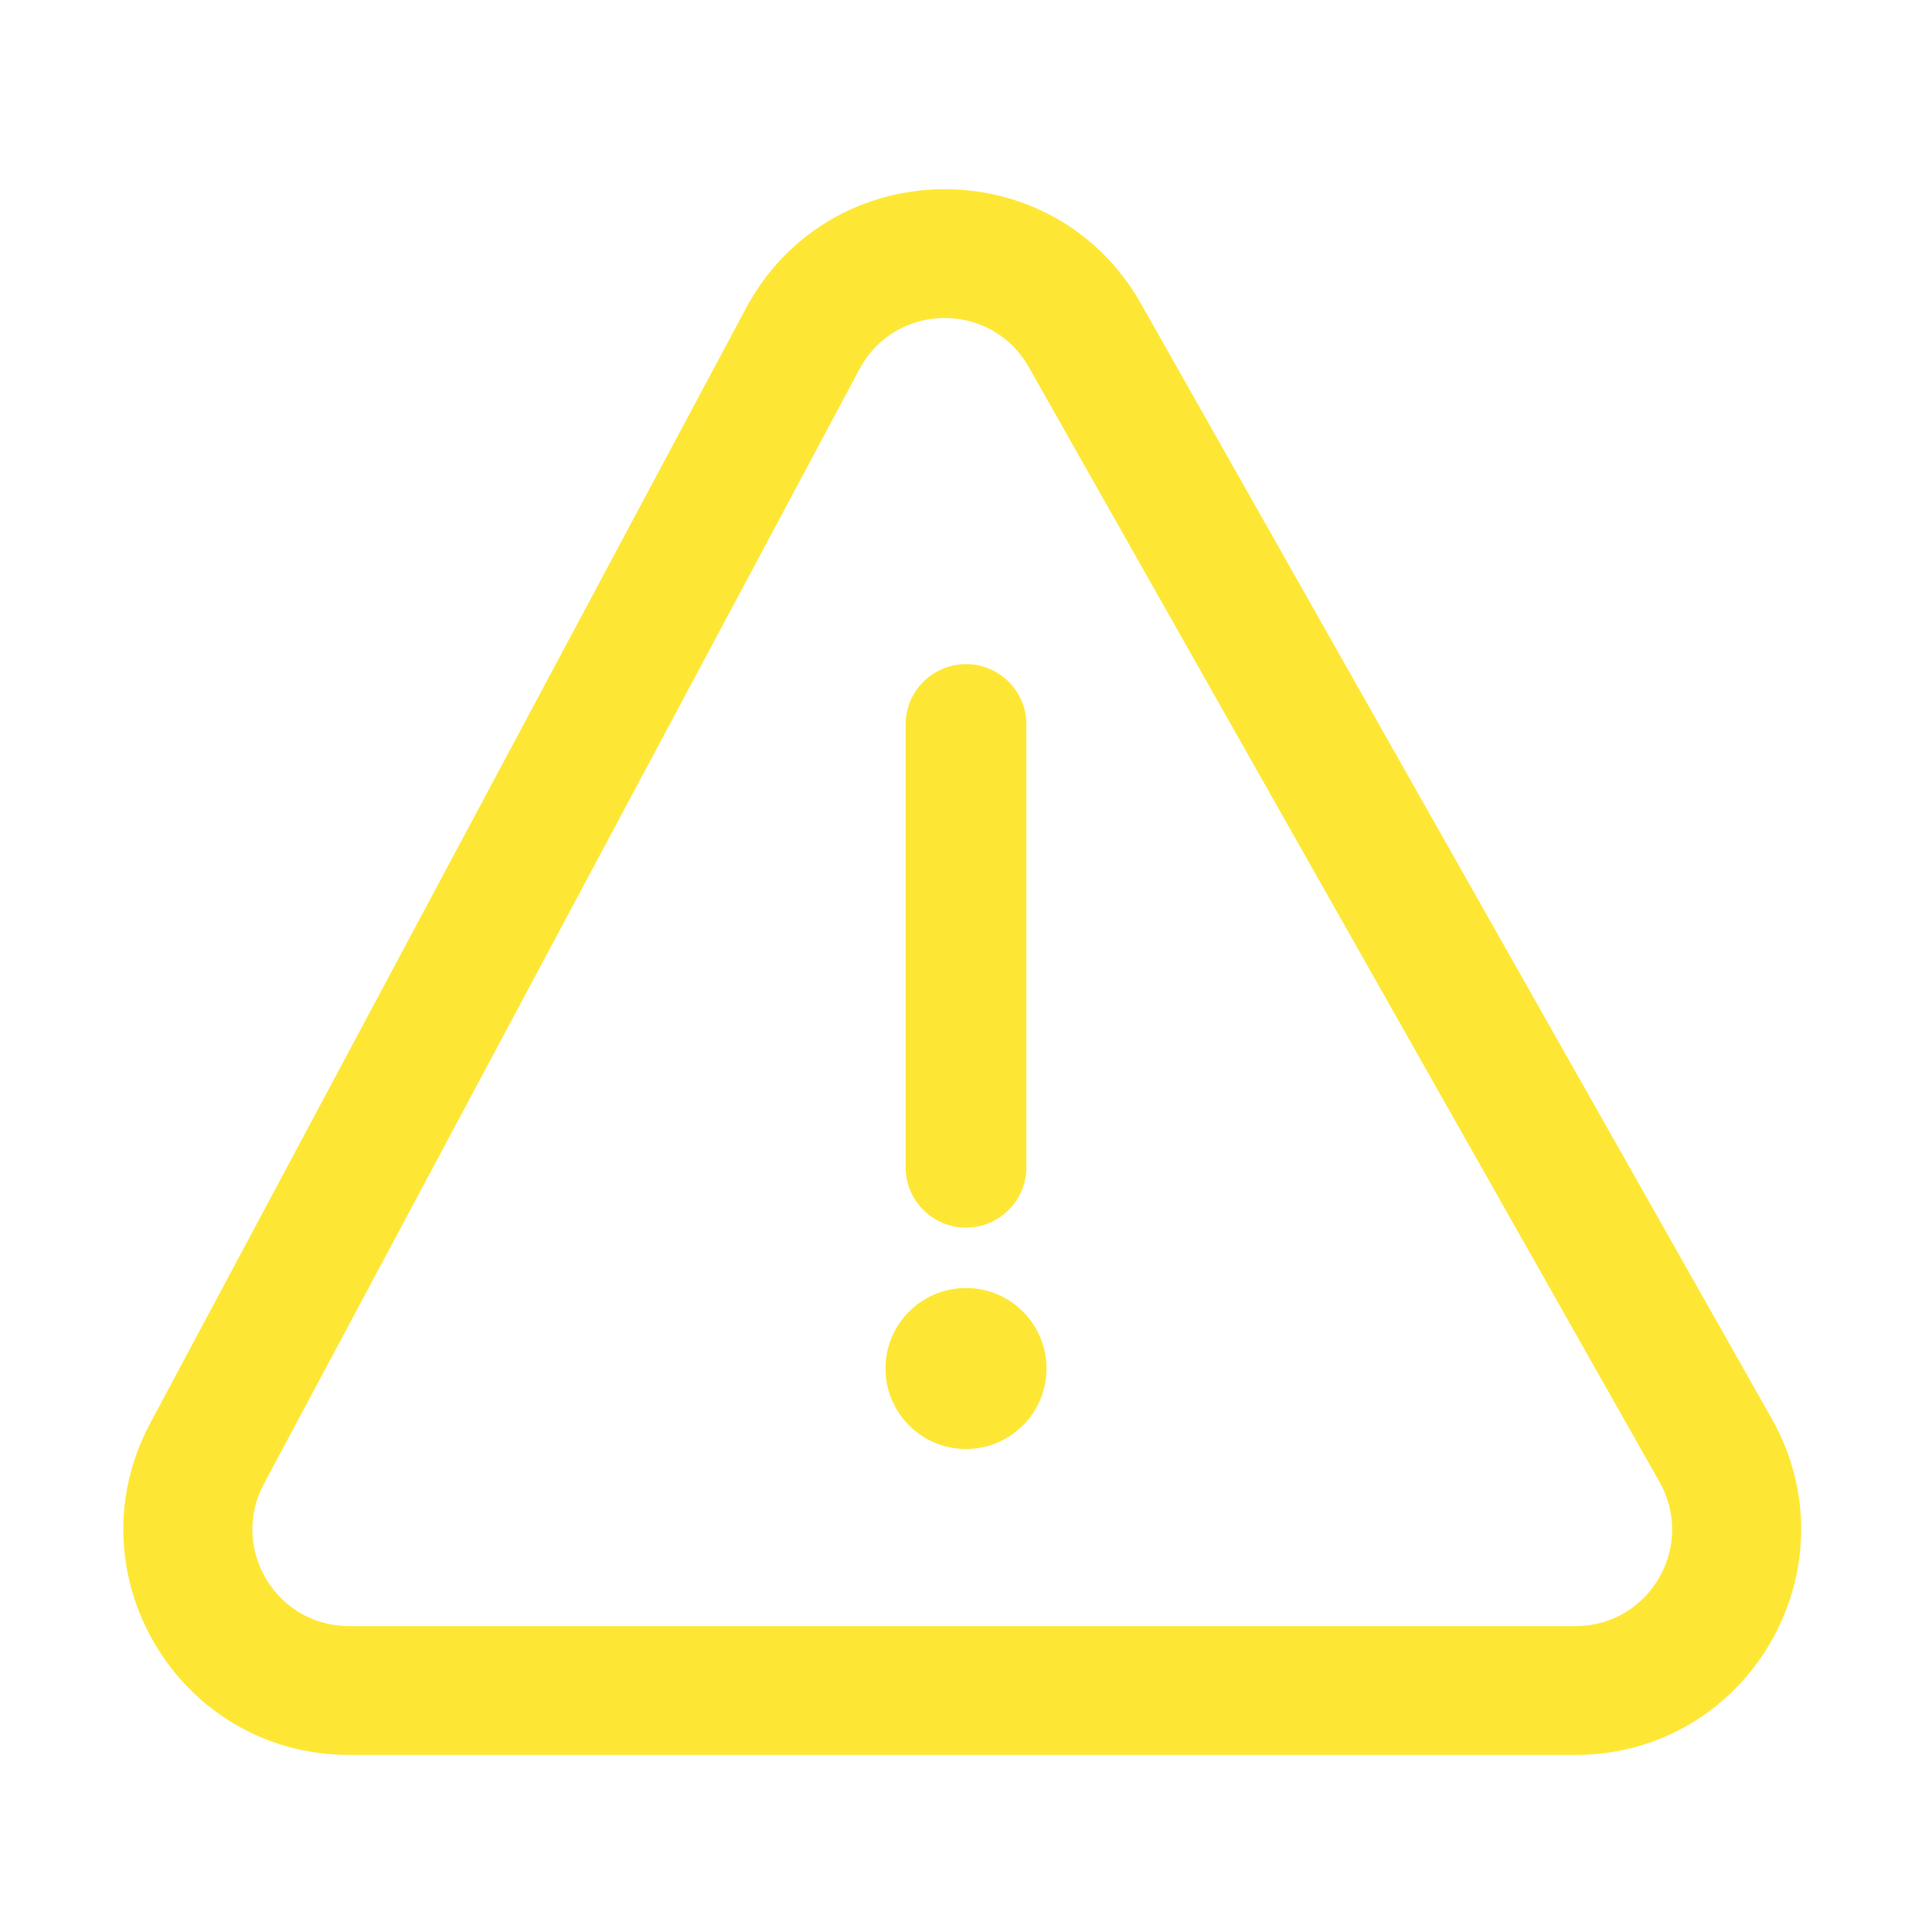 <svg width="24" height="24" viewBox="0 0 24 24" fill="none" xmlns="http://www.w3.org/2000/svg">
<path fill-rule="evenodd" clip-rule="evenodd" d="M12.78 4.56C12.314 3.736 11.123 3.75 10.677 4.585L3.278 18.434C2.851 19.234 3.43 20.2 4.336 20.2H19.571C20.49 20.2 21.068 19.209 20.615 18.409L12.78 4.56ZM9.266 3.831C10.306 1.884 13.086 1.85 14.173 3.772L22.008 17.621C23.064 19.488 21.715 21.8 19.571 21.8H4.336C2.221 21.8 0.87 19.546 1.866 17.68L9.266 3.831ZM12 8.25C12.414 8.25 12.75 8.586 12.75 9V14.5C12.75 14.914 12.414 15.25 12 15.25C11.586 15.25 11.25 14.914 11.25 14.5V9C11.25 8.586 11.586 8.25 12 8.25ZM12 18C12.552 18 13 17.552 13 17C13 16.448 12.552 16 12 16C11.448 16 11 16.448 11 17C11 17.552 11.448 18 12 18Z" fill="#FEE734"/>
</svg>
